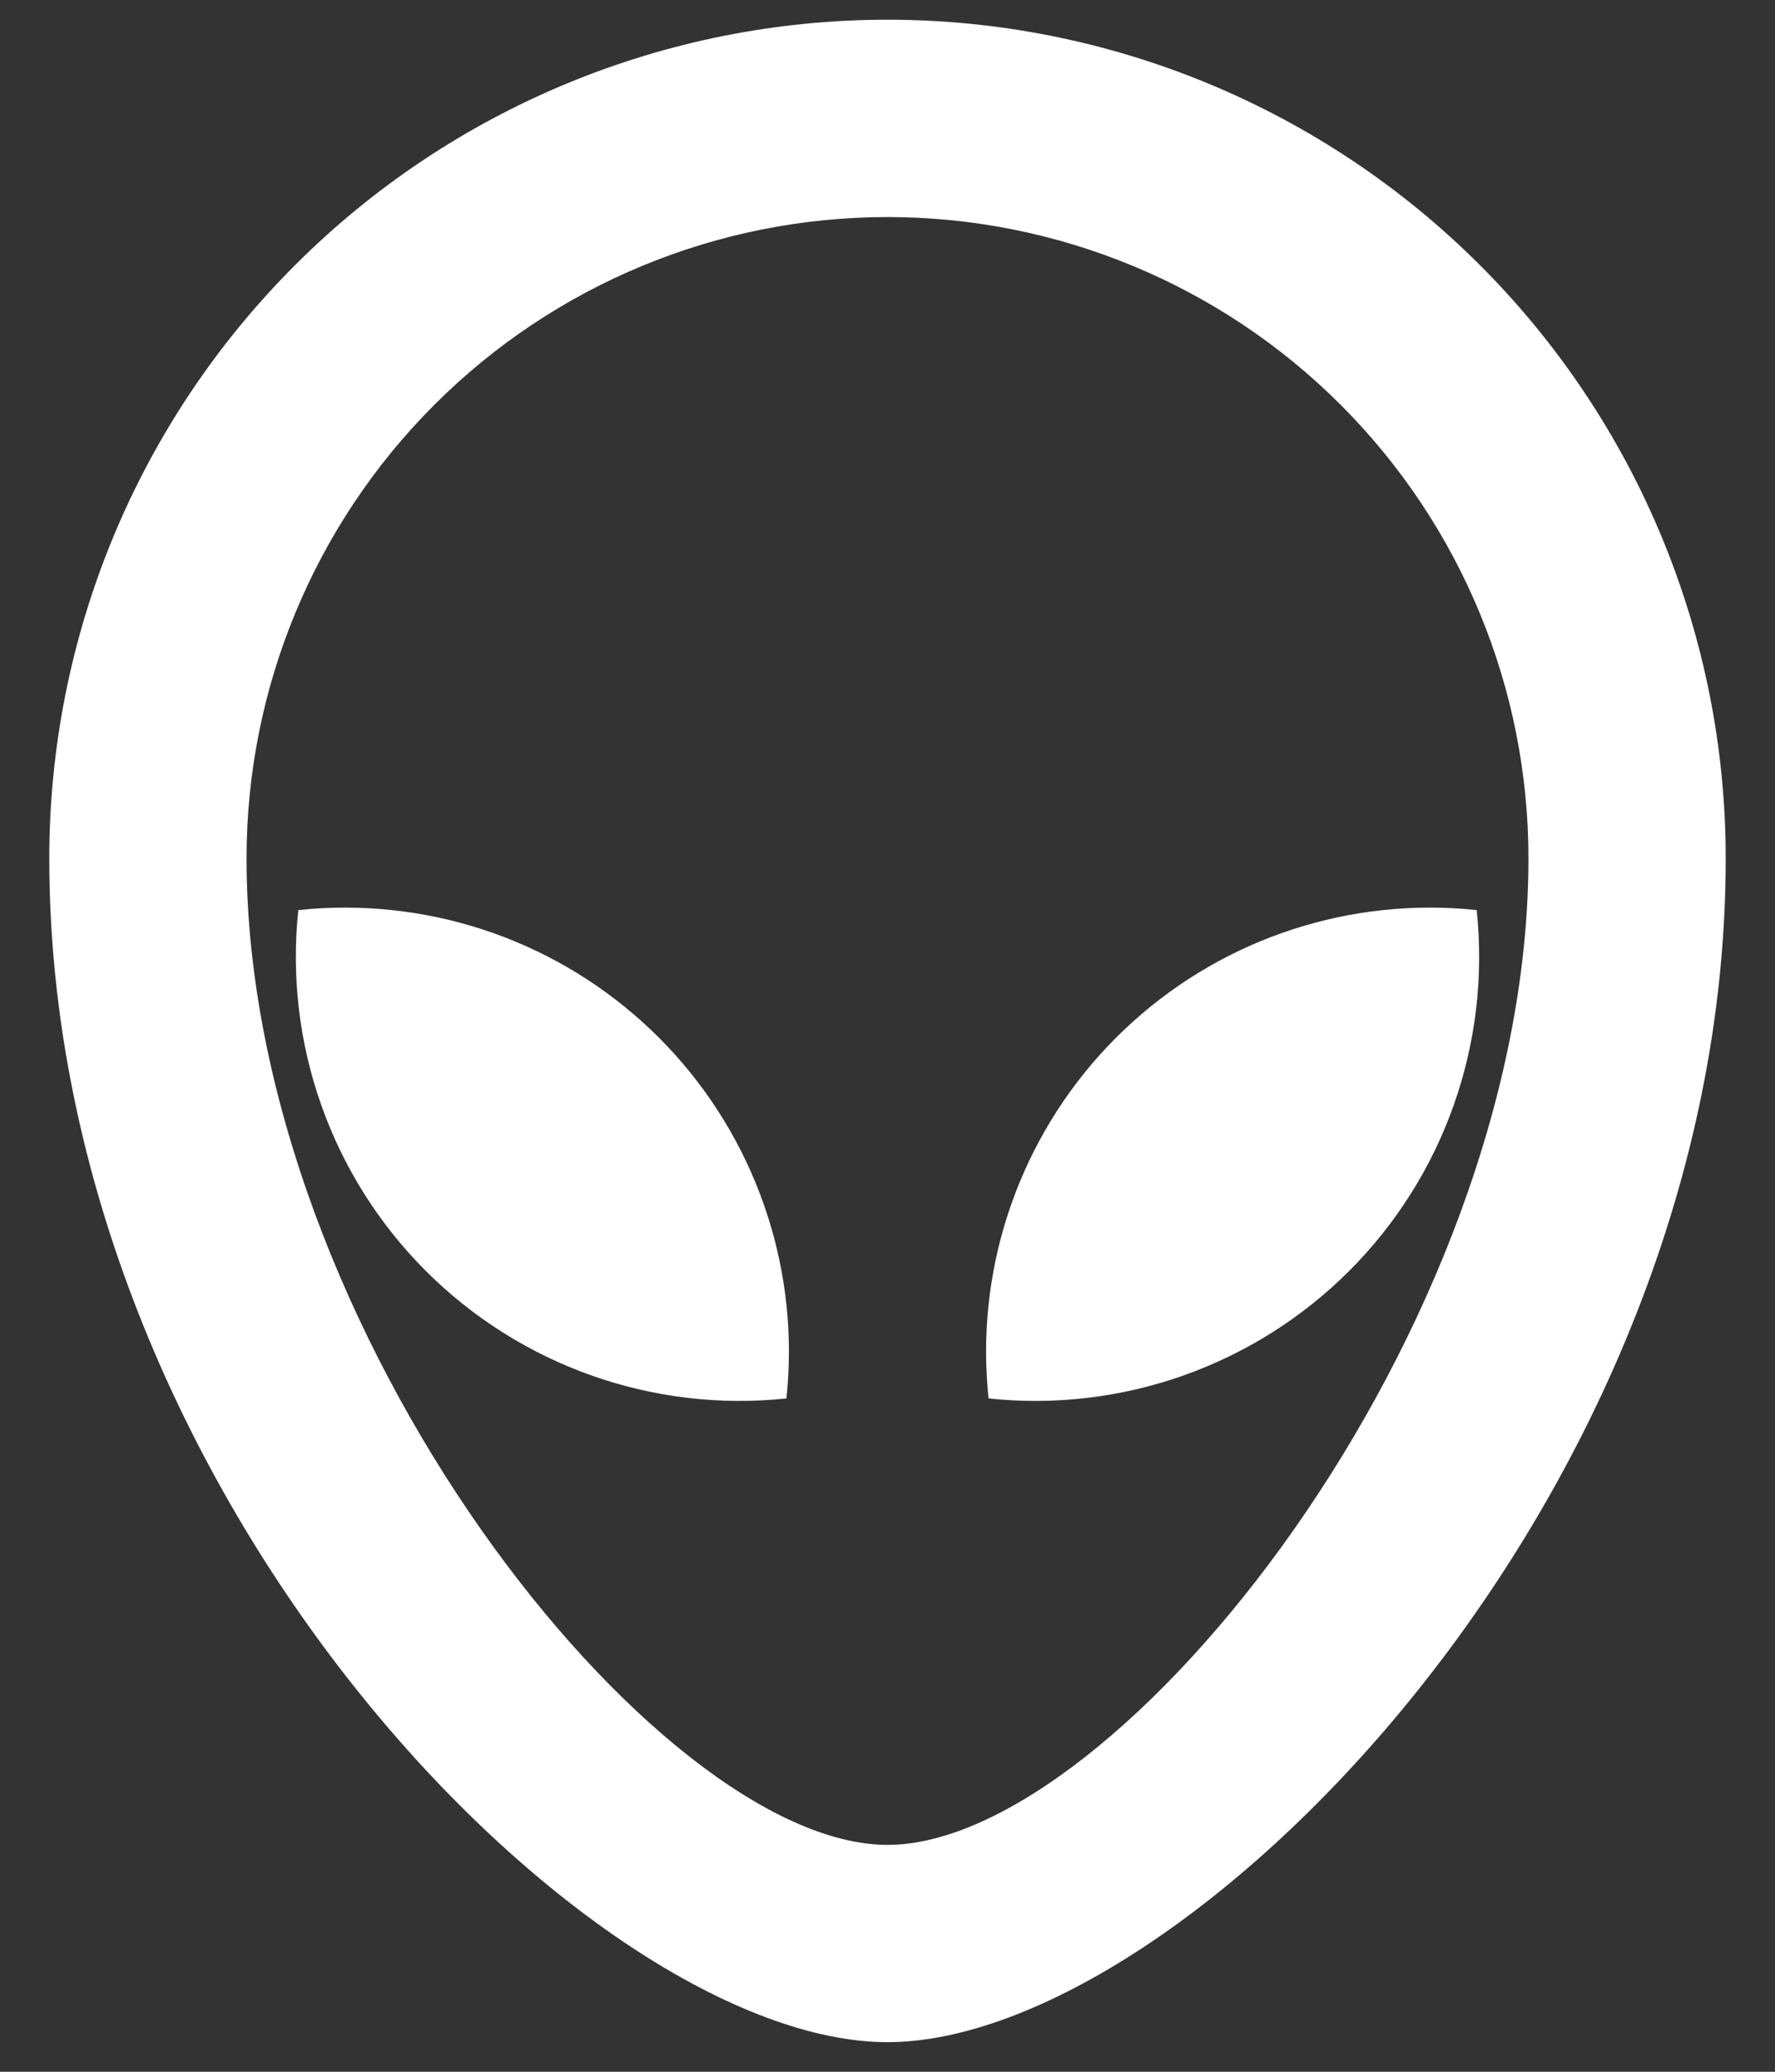 <svg width="30" height="35" viewBox="0 0 30 35" fill="none" xmlns="http://www.w3.org/2000/svg">
<rect x="0" y="0" width="30" height="35" fill="#333333" stroke="none"/>
<path d="M15 0.333C18.757 0.333 22.361 1.826 25.017 4.483C27.674 7.139 29.167 10.743 29.167 14.5C29.167 25.333 20 34.5 15 34.5C10 34.5 0.833 25.333 0.833 14.5C0.833 10.743 2.326 7.139 4.983 4.483C7.639 1.826 11.243 0.333 15 0.333ZM15 3.667C12.127 3.667 9.371 4.808 7.34 6.84C5.308 8.871 4.167 11.627 4.167 14.5C4.167 22.49 11.108 31.167 15 31.167C18.892 31.167 25.833 22.49 25.833 14.5C25.833 11.627 24.692 8.871 22.66 6.84C20.629 4.808 17.873 3.667 15 3.667ZM24.167 15.333C24.433 15.333 24.698 15.347 24.958 15.375C25.076 16.487 24.944 17.612 24.571 18.667C24.199 19.721 23.595 20.679 22.804 21.47C22.013 22.261 21.055 22.865 20 23.238C18.945 23.611 17.821 23.743 16.708 23.625C16.597 22.579 16.707 21.522 17.032 20.521C17.356 19.521 17.887 18.6 18.59 17.818C19.294 17.036 20.154 16.41 21.114 15.982C22.075 15.554 23.115 15.333 24.167 15.333ZM5.833 15.333C6.885 15.333 7.925 15.554 8.886 15.982C9.846 16.41 10.706 17.036 11.41 17.818C12.113 18.6 12.644 19.521 12.968 20.521C13.293 21.522 13.403 22.579 13.292 23.625C12.179 23.743 11.055 23.611 10 23.238C8.945 22.865 7.987 22.261 7.196 21.47C6.405 20.679 5.801 19.721 5.429 18.667C5.056 17.612 4.924 16.487 5.042 15.375C5.3 15.347 5.567 15.333 5.833 15.333Z" fill="white"/>
</svg>
